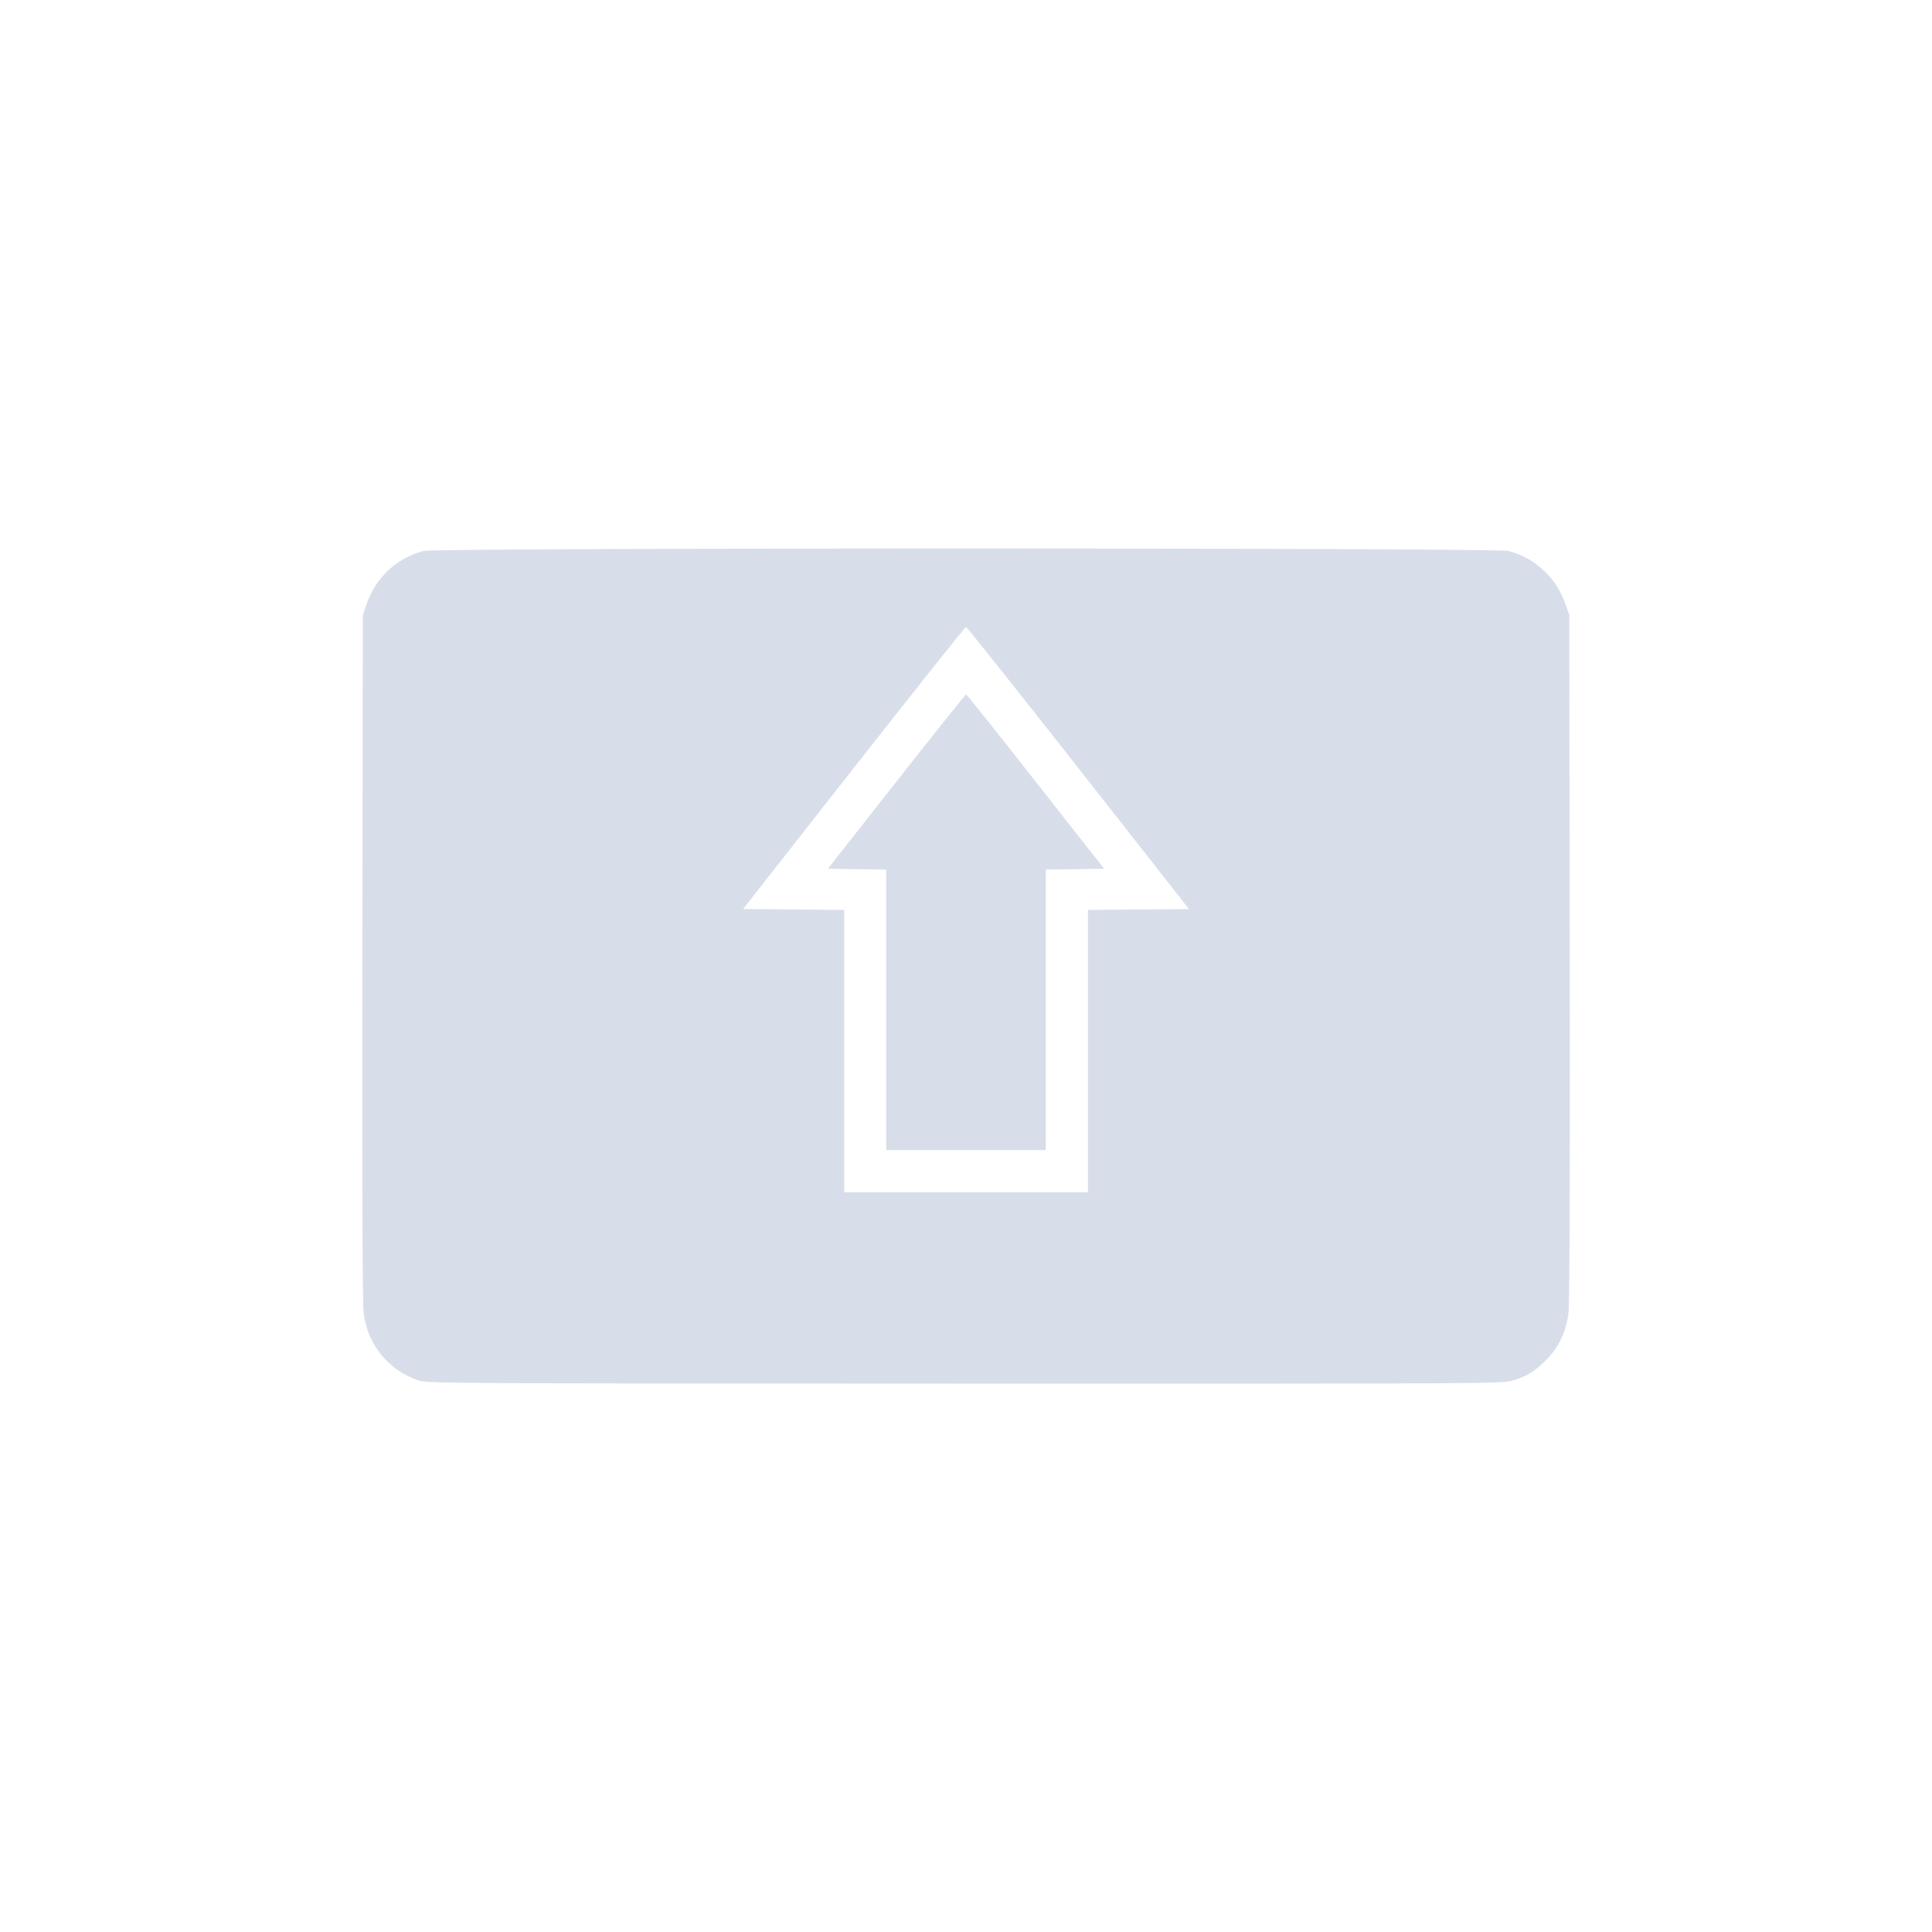 <?xml version='1.0' encoding='UTF-8'?>
<svg xmlns:inkscape="http://www.inkscape.org/namespaces/inkscape" xmlns:sodipodi="http://sodipodi.sourceforge.net/DTD/sodipodi-0.dtd" xmlns="http://www.w3.org/2000/svg" xmlns:svg="http://www.w3.org/2000/svg" xmlns:rdf="http://www.w3.org/1999/02/22-rdf-syntax-ns#" xmlns:cc="http://creativecommons.org/ns#" xmlns:dc="http://purl.org/dc/elements/1.1/" width="64" height="64" version="1.1" viewBox="0 0 16.933 16.933" id="svg7" sodipodi:docname="preferences-desktop-keyboard-shortcut.svg" inkscape:version="1.4.2 (ebf0e940d0, 2025-05-08)">
  <sodipodi:namedview id="namedview7" pagecolor="#9c4444" bordercolor="#000000" borderopacity="0.25" inkscape:showpageshadow="2" inkscape:pageopacity="0.0" inkscape:pagecheckerboard="0" inkscape:deskcolor="#d1d1d1" inkscape:zoom="6.15625" inkscape:cx="15.756345" inkscape:cy="27.208122" inkscape:window-width="1226" inkscape:window-height="669" inkscape:window-x="0" inkscape:window-y="0" inkscape:window-maximized="0" inkscape:current-layer="svg7" showgrid="false"/>
  <defs id="defs2">
    <style id="current-color-scheme" type="text/css">.ColorScheme-Text {color:#d8dee9} .ColorScheme-Highlight {color:#3b4252}</style>
  </defs>
  <path id="path5" style="fill:currentColor;stroke:none;stroke-width:0.015" d="m 8.467,4.807 c -2.351,3.56e-5 -4.702,0.007 -4.757,0.022 -0.237,0.064 -0.418,0.234 -0.498,0.469 l -0.032,0.092 -0.004,2.997 c -0.003,1.947 0.001,3.04 0.011,3.12 0.034,0.28 0.221,0.508 0.487,0.593 0.077,0.025 0.332,0.026 4.788,0.027 4.655,8.02e-4 4.708,6.36e-4 4.801,-0.028 0.12,-0.037 0.188,-0.08 0.288,-0.179 0.109,-0.108 0.177,-0.25 0.196,-0.413 0.01,-0.08 0.014,-1.173 0.011,-3.12 l -0.004,-2.997 -0.032,-0.092 C 13.641,5.065 13.457,4.891 13.223,4.829 13.168,4.814 10.817,4.807 8.467,4.807 Z m 0,0.689 c 0.008,-2.63e-5 0.45,0.556 0.984,1.236 l 0.97,1.236 -0.443,0.003 -0.443,0.004 v 1.237 1.237 H 8.467 7.399 V 9.212 7.975 L 6.956,7.971 6.513,7.967 7.483,6.731 C 8.016,6.052 8.459,5.495 8.467,5.495 Z m 0,0.591 c -0.006,0 -0.281,0.344 -0.611,0.764 L 7.256,7.614 7.512,7.618 7.767,7.622 V 8.851 10.08 H 8.467 9.166 V 8.851 7.622 L 9.421,7.618 9.677,7.614 9.077,6.85 C 8.747,6.43 8.473,6.086 8.467,6.086 Z" class="ColorScheme-Text"/>
</svg>
